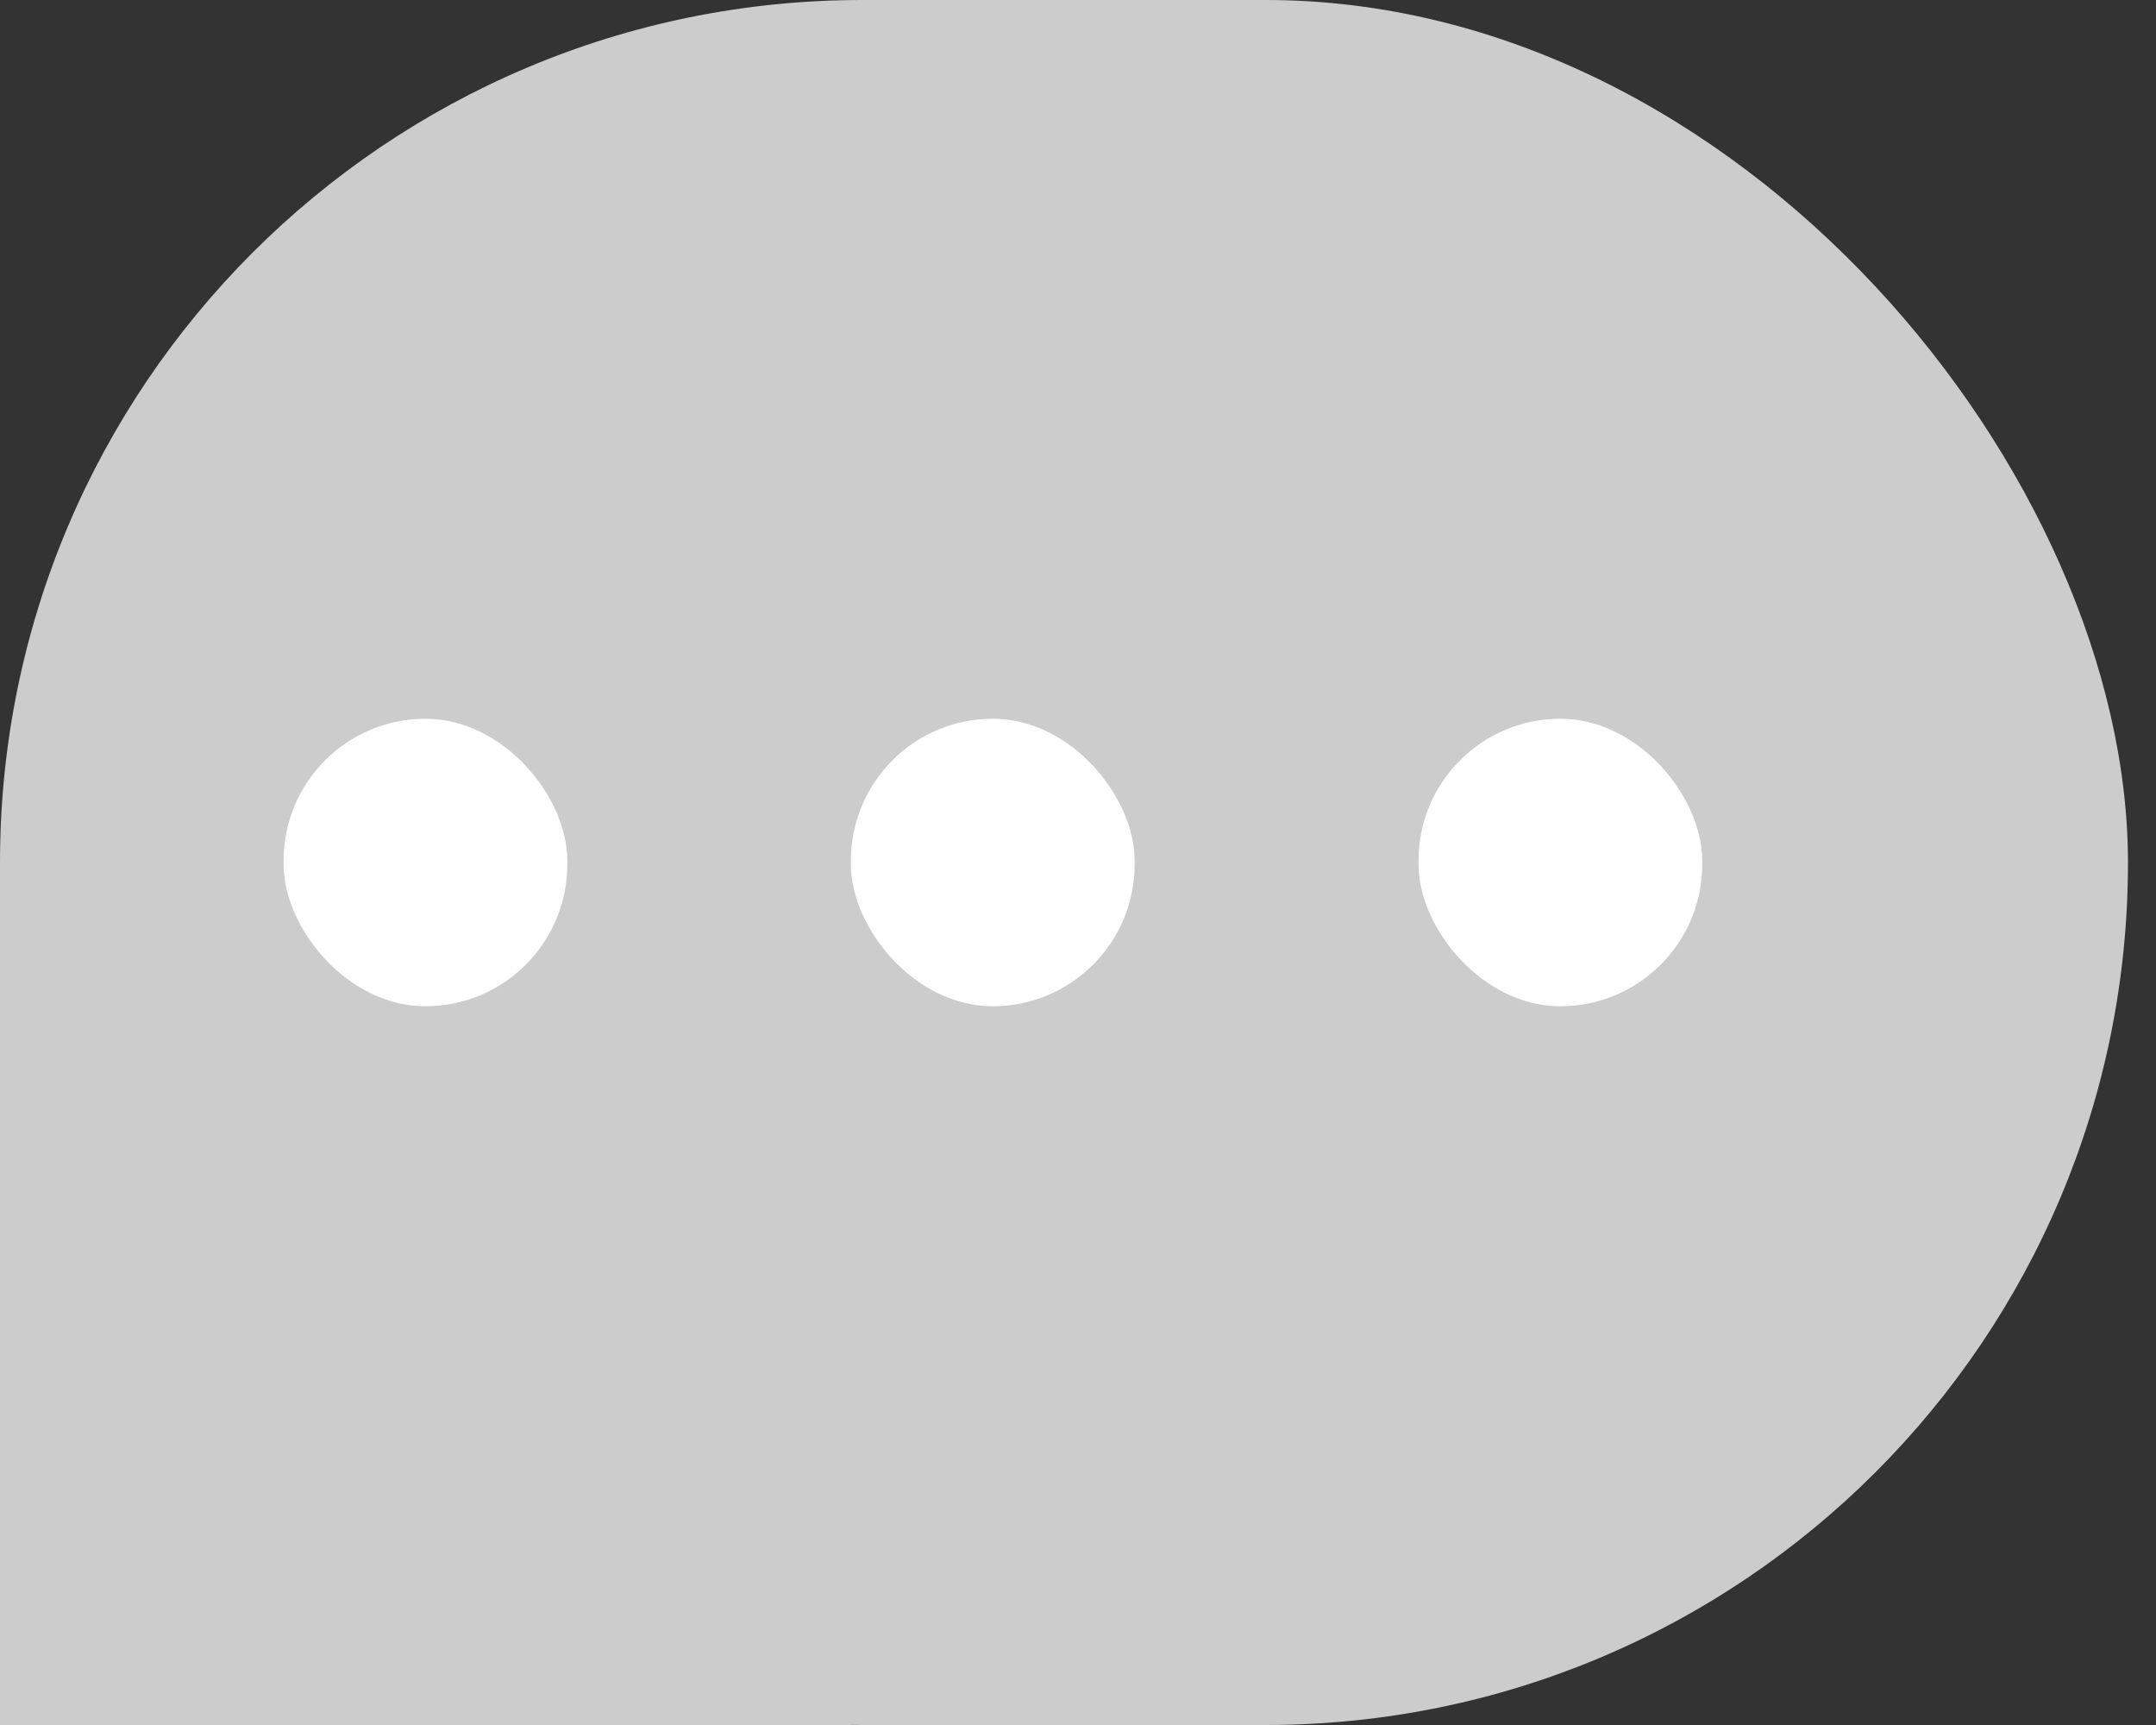 <svg xmlns="http://www.w3.org/2000/svg" width="15" height="12" viewBox="0 0 15 12" fill="none">
<rect x="0" y="0" width="15" height="12" fill="#333333" stroke="none"/>
<rect width="14.805" height="12" rx="6" fill="#CCCCCC"/>
<rect y="6" width="5.922" height="6" fill="#CCCCCC"/>
<rect x="1.973" y="5" width="1.974" height="2" rx="0.987" fill="white"/>
<rect x="5.92" y="5" width="1.974" height="2" rx="0.987" fill="white"/>
<rect x="9.869" y="5" width="1.974" height="2" rx="0.987" fill="white"/>
</svg>